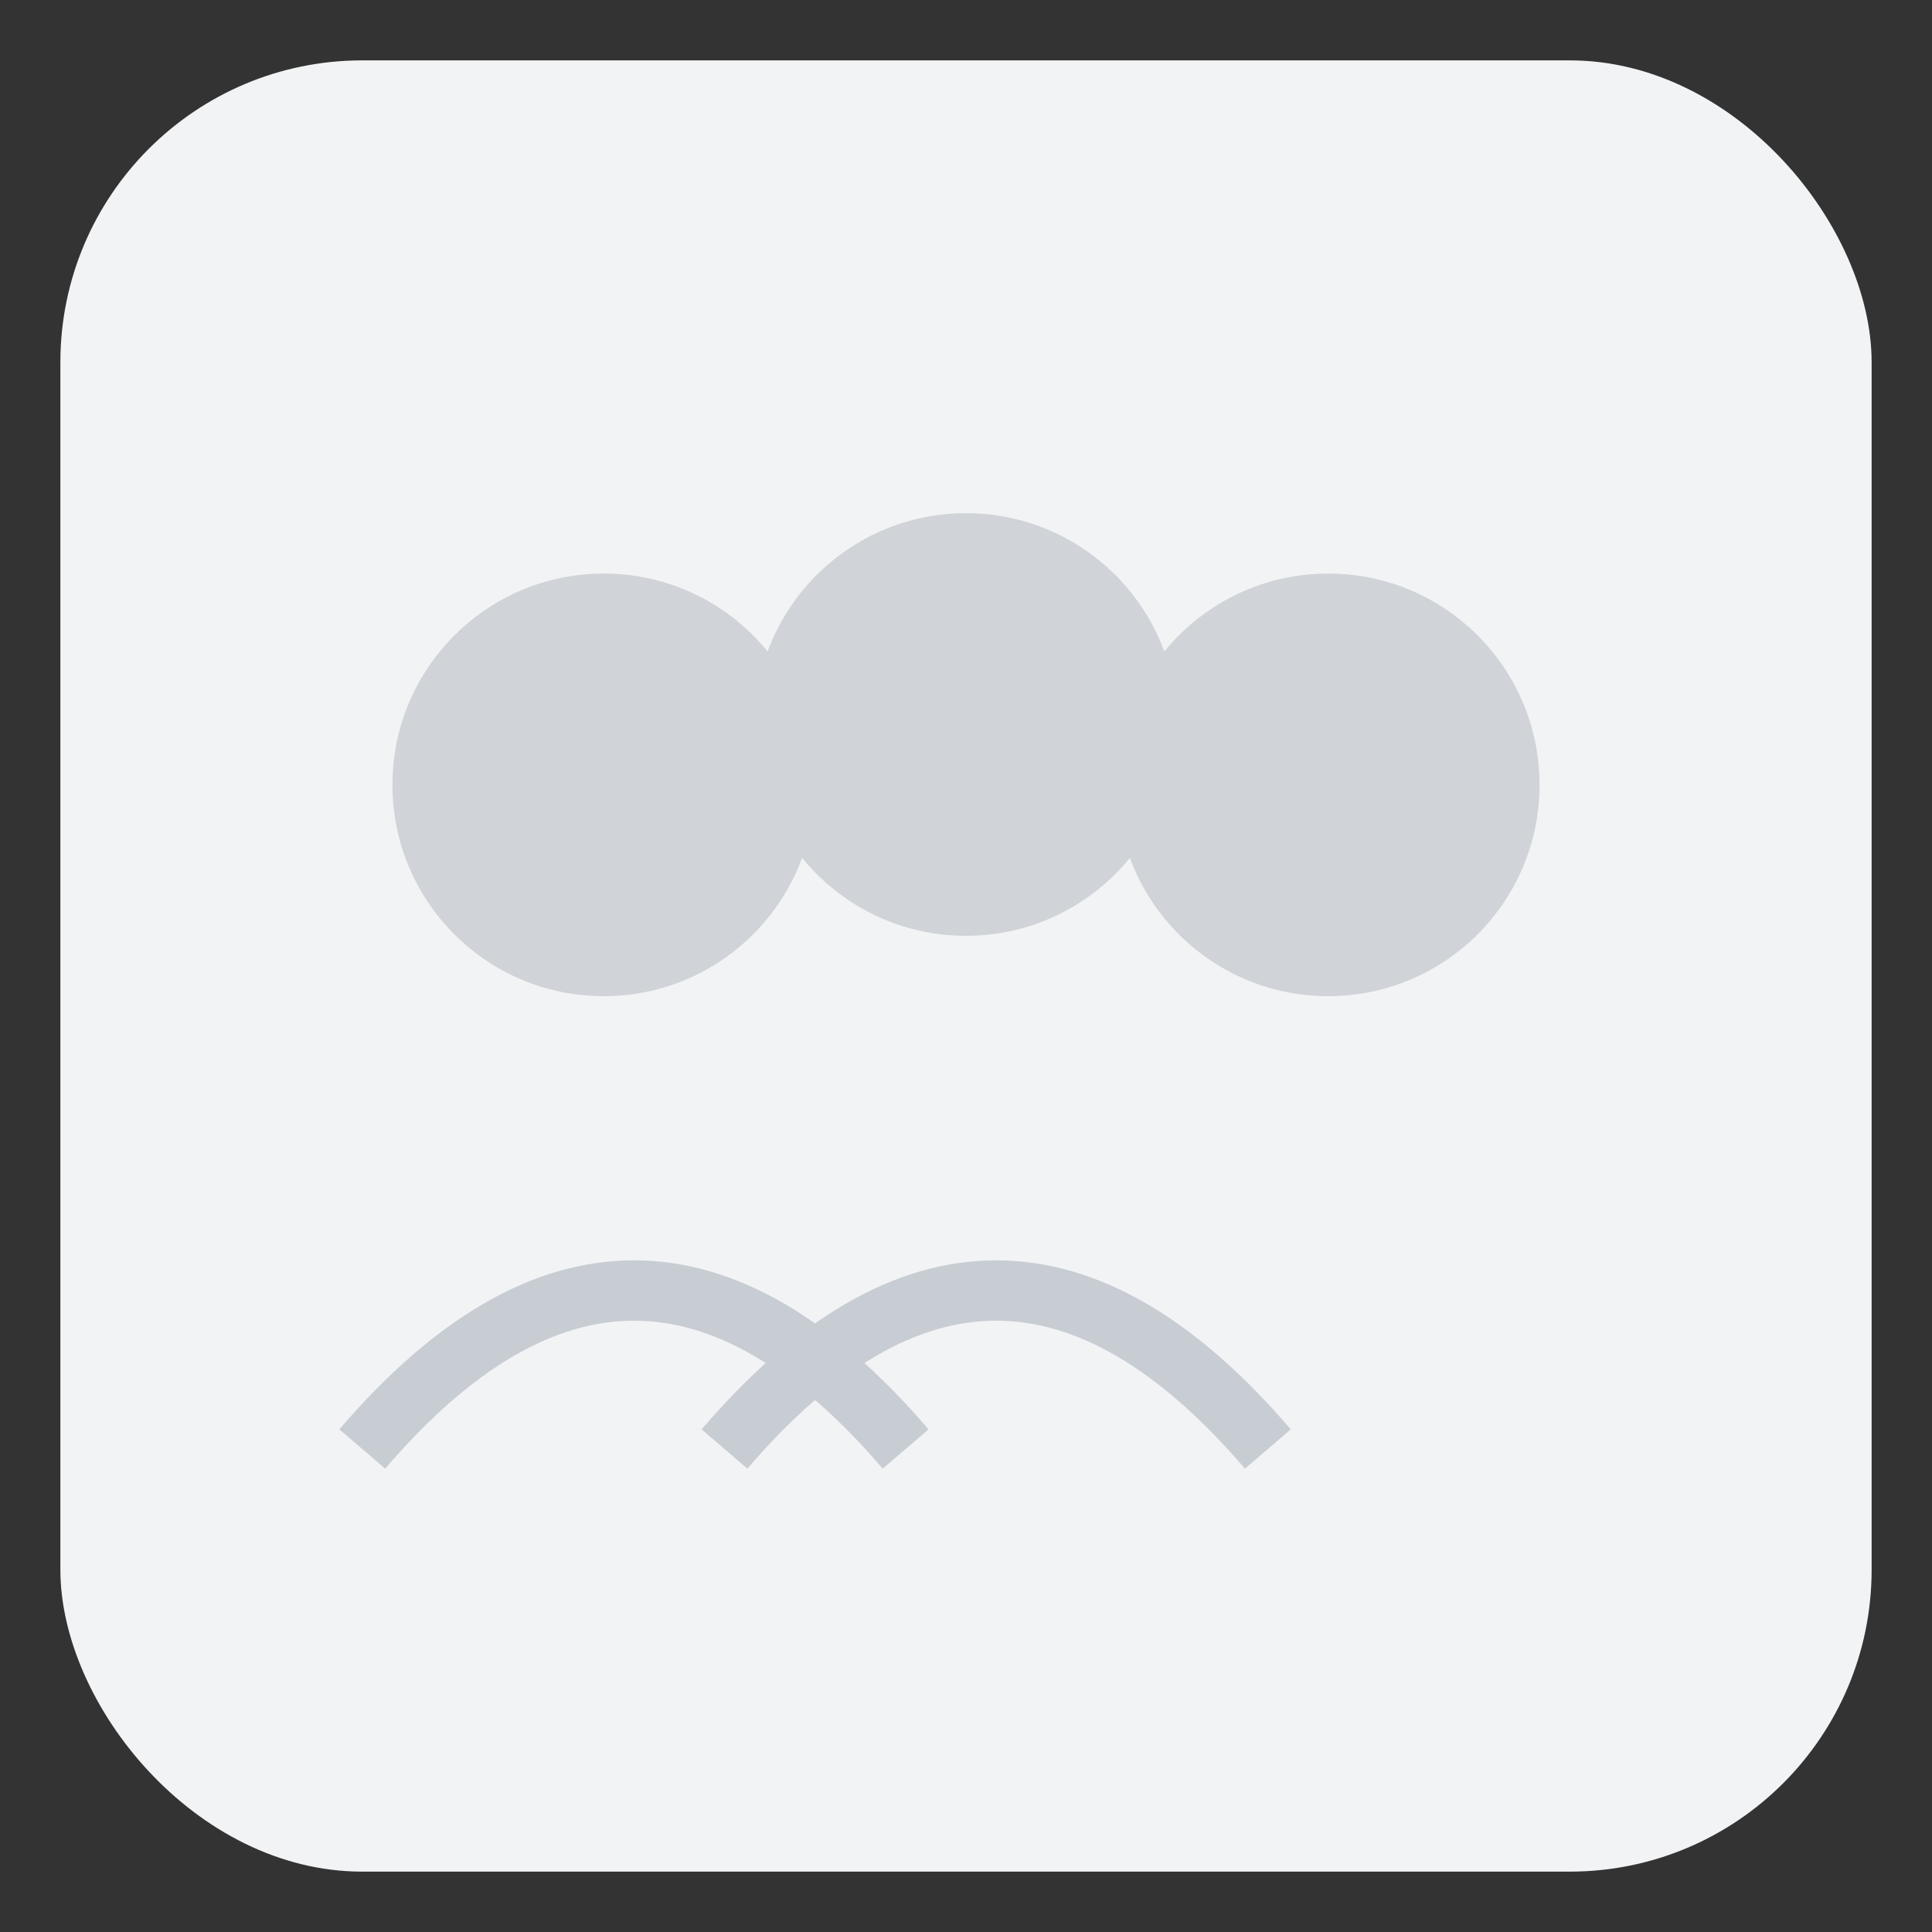<?xml version="1.0" encoding="UTF-8"?><svg width="64" height="64" viewBox="0 0 64 64" xmlns="http://www.w3.org/2000/svg"><rect x="0" y="0" width="64" height="64" fill="#333333" stroke="none"/><rect x="2" y="2" width="60" height="60" rx="10" fill="#F2F3F5"/><circle cx="20" cy="26" r="7" fill="#D0D3D7"/><circle cx="32" cy="24" r="7" fill="#D0D3D7"/><circle cx="44" cy="26" r="7" fill="#D0D3D7"/><path d="M12 48 c6-7 12-7 18 0 M24 48 c6-7 12-7 18 0" stroke="#C8CDD3" stroke-width="2" fill="none"/></svg>